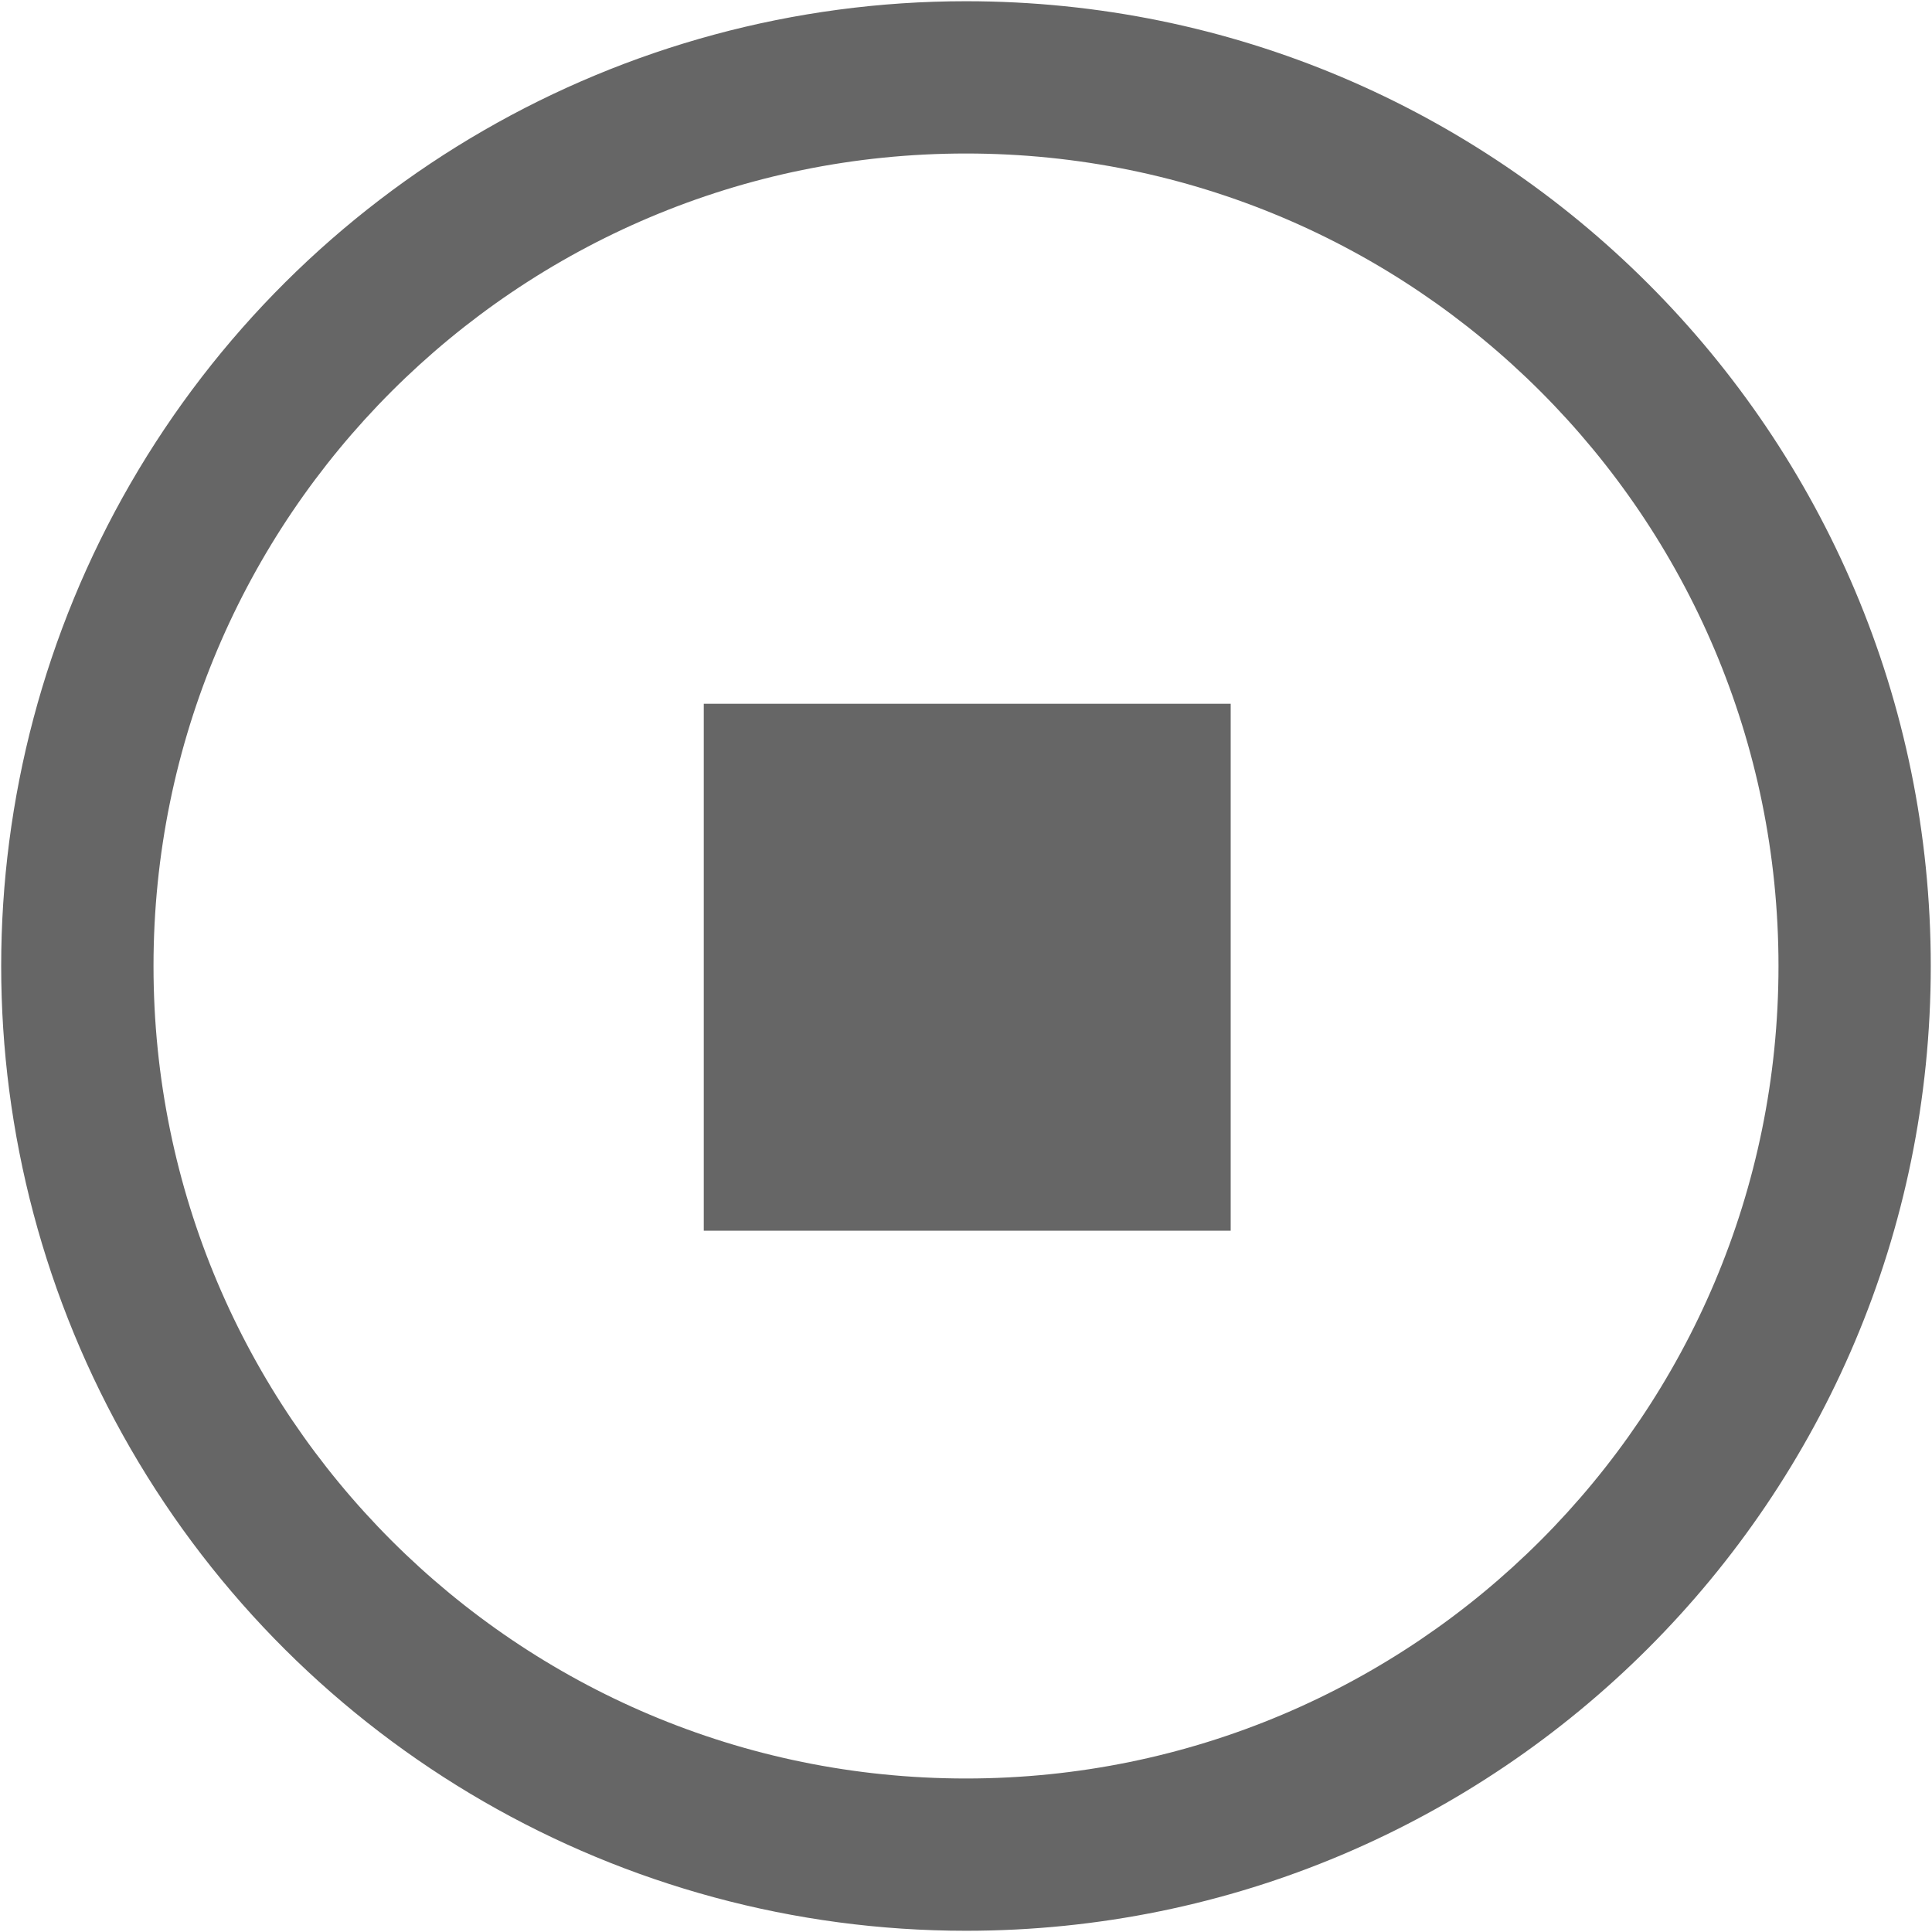 <?xml version="1.0" encoding="UTF-8"?>
<svg width="22px" height="22px" viewBox="0 0 22 22" version="1.1" xmlns="http://www.w3.org/2000/svg" xmlns:xlink="http://www.w3.org/1999/xlink">
    <!-- Generator: Sketch 53 (72520) - https://sketchapp.com -->
    <title>kaishi</title>
    <desc>Created with Sketch.</desc>
    <g id="Page-1" stroke="none" stroke-width="1" fill="none" fill-rule="evenodd">
        <g id="Dashboard-/-02" transform="translate(-1293, -351)" fill="#666666" fill-rule="nonzero">
            <g id="kaishi" transform="translate(1293, 351)">
                <path d="M11,21.986 C7.075,21.986 3.448,19.892 1.485,16.493 C-0.477,13.094 -0.477,8.906 1.485,5.507 C3.448,2.108 7.075,0.014 11,0.014 C17.068,0.014 21.986,4.932 21.986,11 C21.986,17.068 17.068,21.986 11,21.986 L11,21.986 Z M11,20.252 C16.11,20.252 20.252,16.11 20.252,11 C20.252,5.89 16.11,1.748 11,1.748 C5.89,1.748 1.748,5.89 1.748,11 C1.748,16.11 5.89,20.252 11,20.252 Z M8.014,8.014 L14.014,8.014 L14.014,14.014 L8.014,14.014 L8.014,8.014 Z" id="Shape"></path>
            </g>
        </g>
    </g>
</svg>